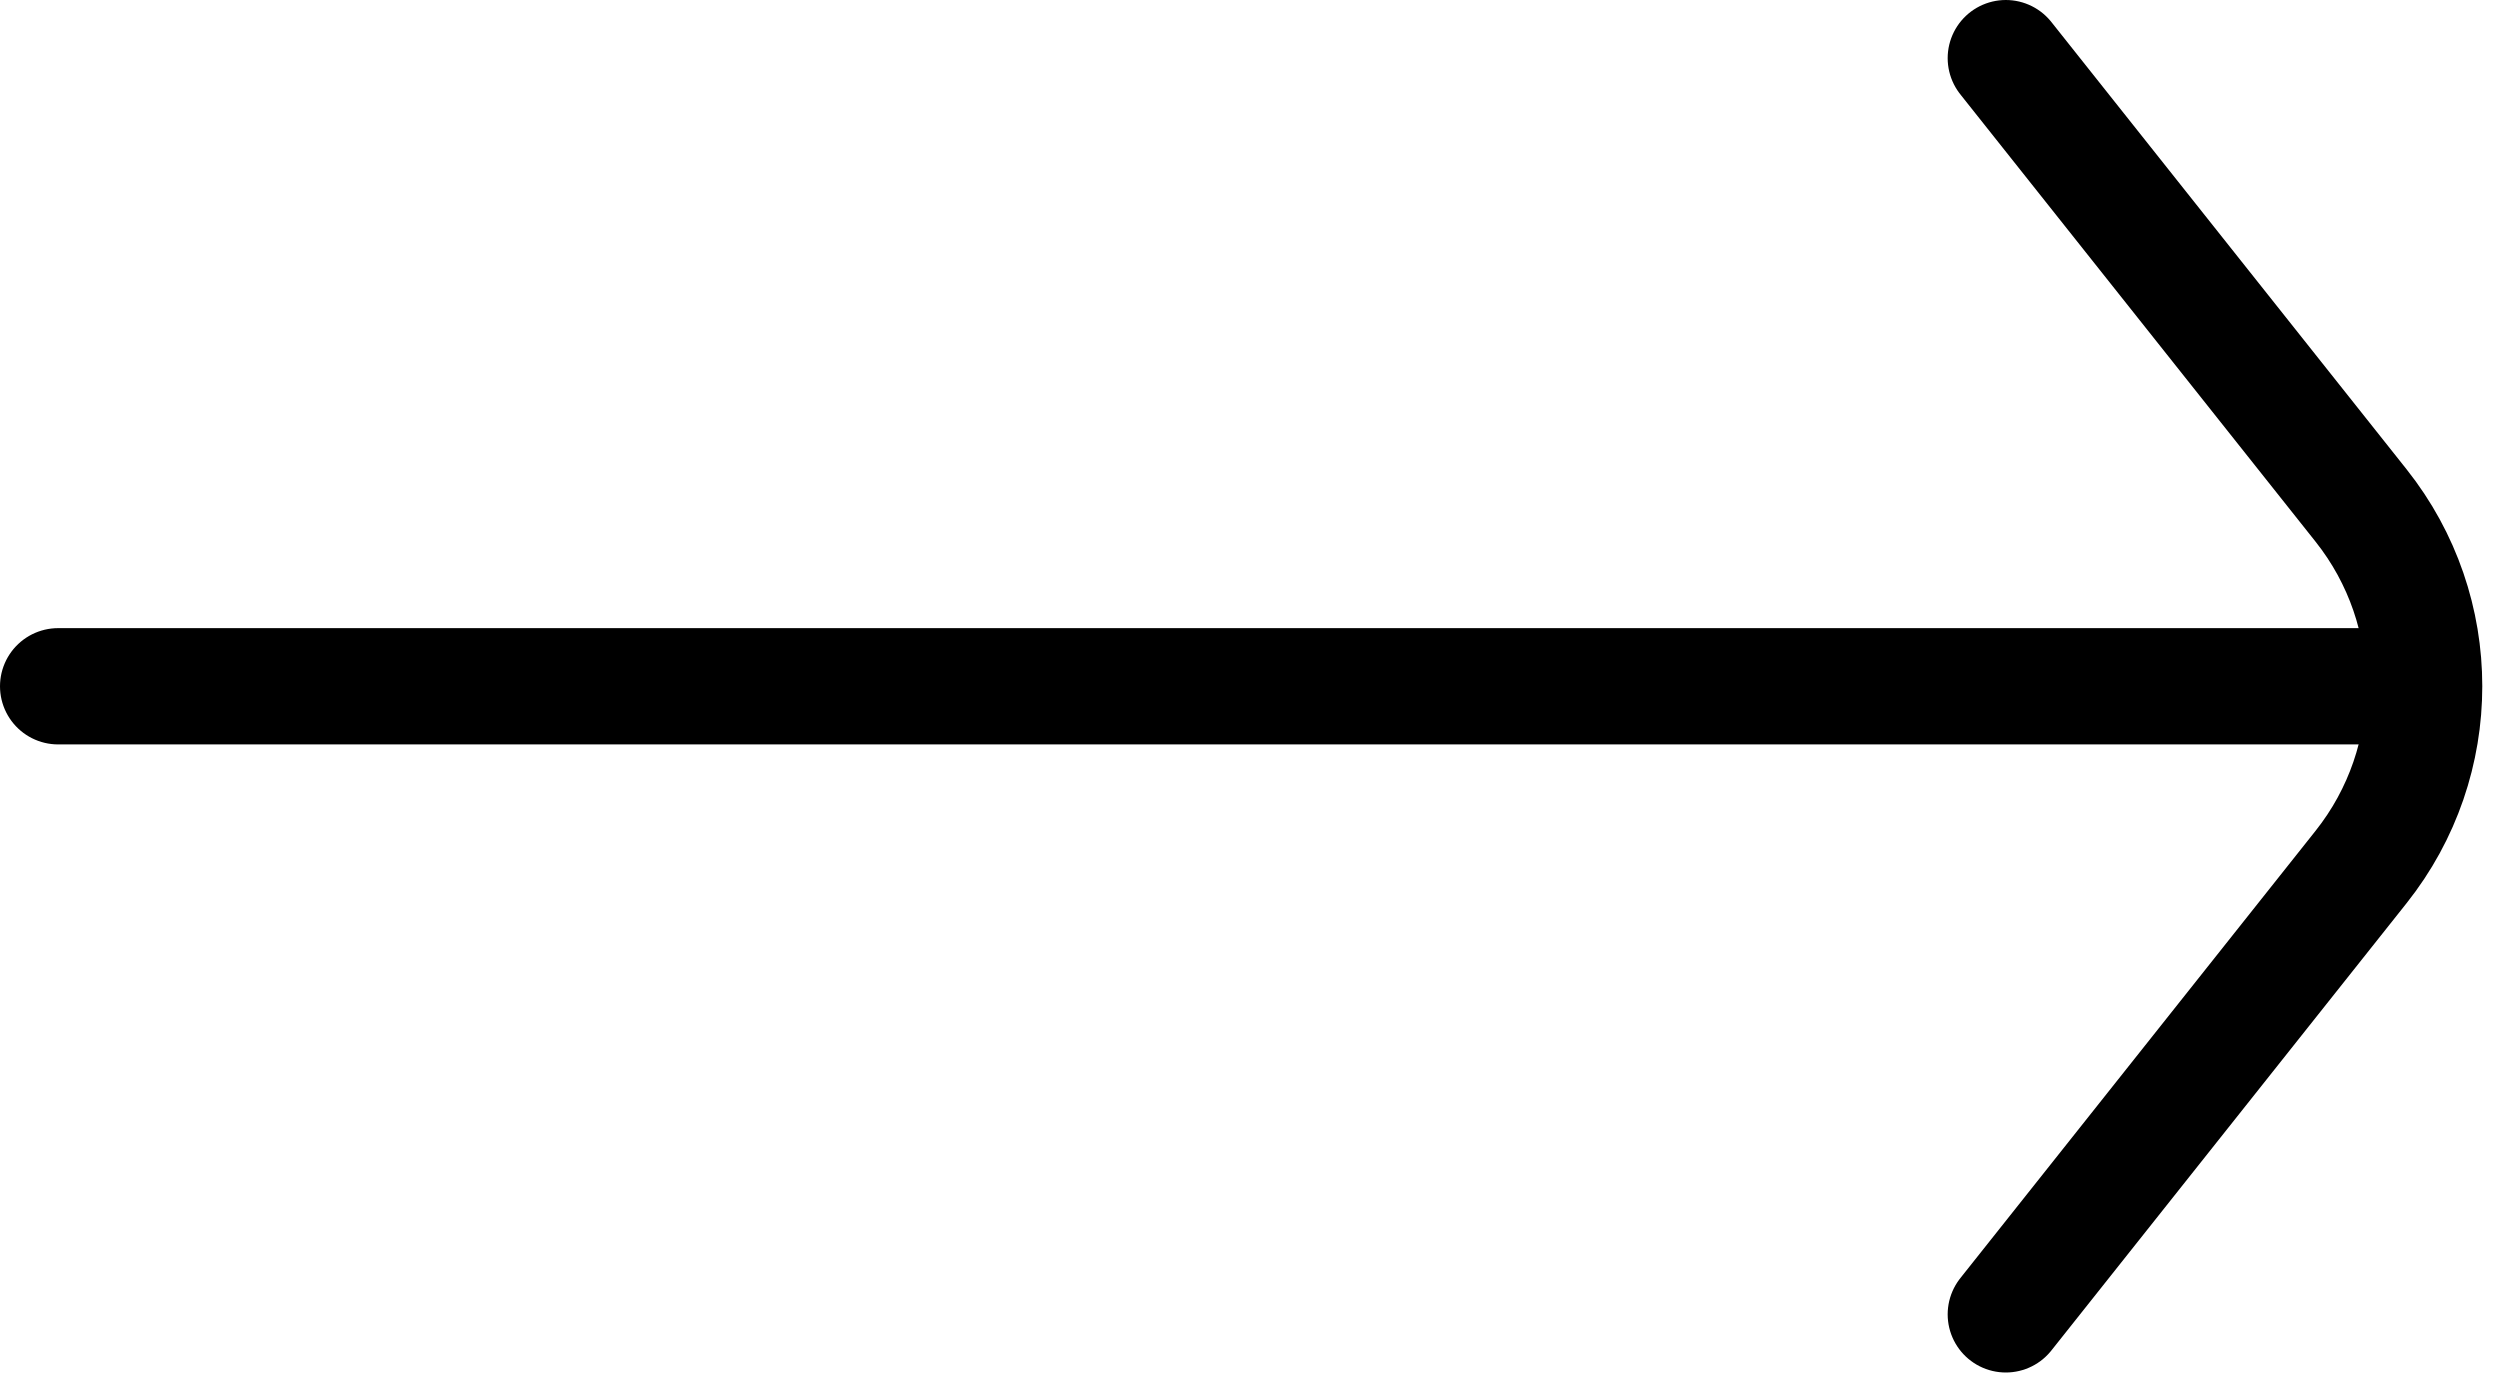 <?xml version="1.0" encoding="UTF-8"?>
<svg width="43px" height="24px" viewBox="0 0 43 24" version="1.1" xmlns="http://www.w3.org/2000/svg" xmlns:xlink="http://www.w3.org/1999/xlink">
    <!-- Generator: sketchtool 49.2 (51160) - http://www.bohemiancoding.com/sketch -->
    <title>2AB9F386-4653-41CF-A029-60398C62BA76</title>
    <desc>Created with sketchtool.</desc>
    <defs></defs>
    <g id="Splash-&amp;-account" stroke="none" stroke-width="1" fill="none" fill-rule="evenodd" stroke-linecap="round" stroke-linejoin="round">
        <g id="PassCulture-v0rc3-signup-0" transform="translate(-319, -564)" stroke="#000000" stroke-width="2">
            <g id="C1">
                <g id="Group" transform="translate(0, 488)">
                    <g id="Group-2" transform="translate(0, 1)">
                        <g id="ICONS/ico-next-w" transform="translate(319, 65)">
                            <path d="M43.08,11 L36.97,18.694 C35.523,20.515 35.523,23.092 36.97,24.913 L43.08,32.607" id="Stroke-1" transform="translate(38.79, 21.804) scale(-1, 1) translate(-38.79, -21.804) "></path>
                            <path d="M41,21.804 L1,21.804" id="Stroke-3"></path>
                        </g>
                    </g>
                </g>
            </g>
        </g>
    </g>
</svg>